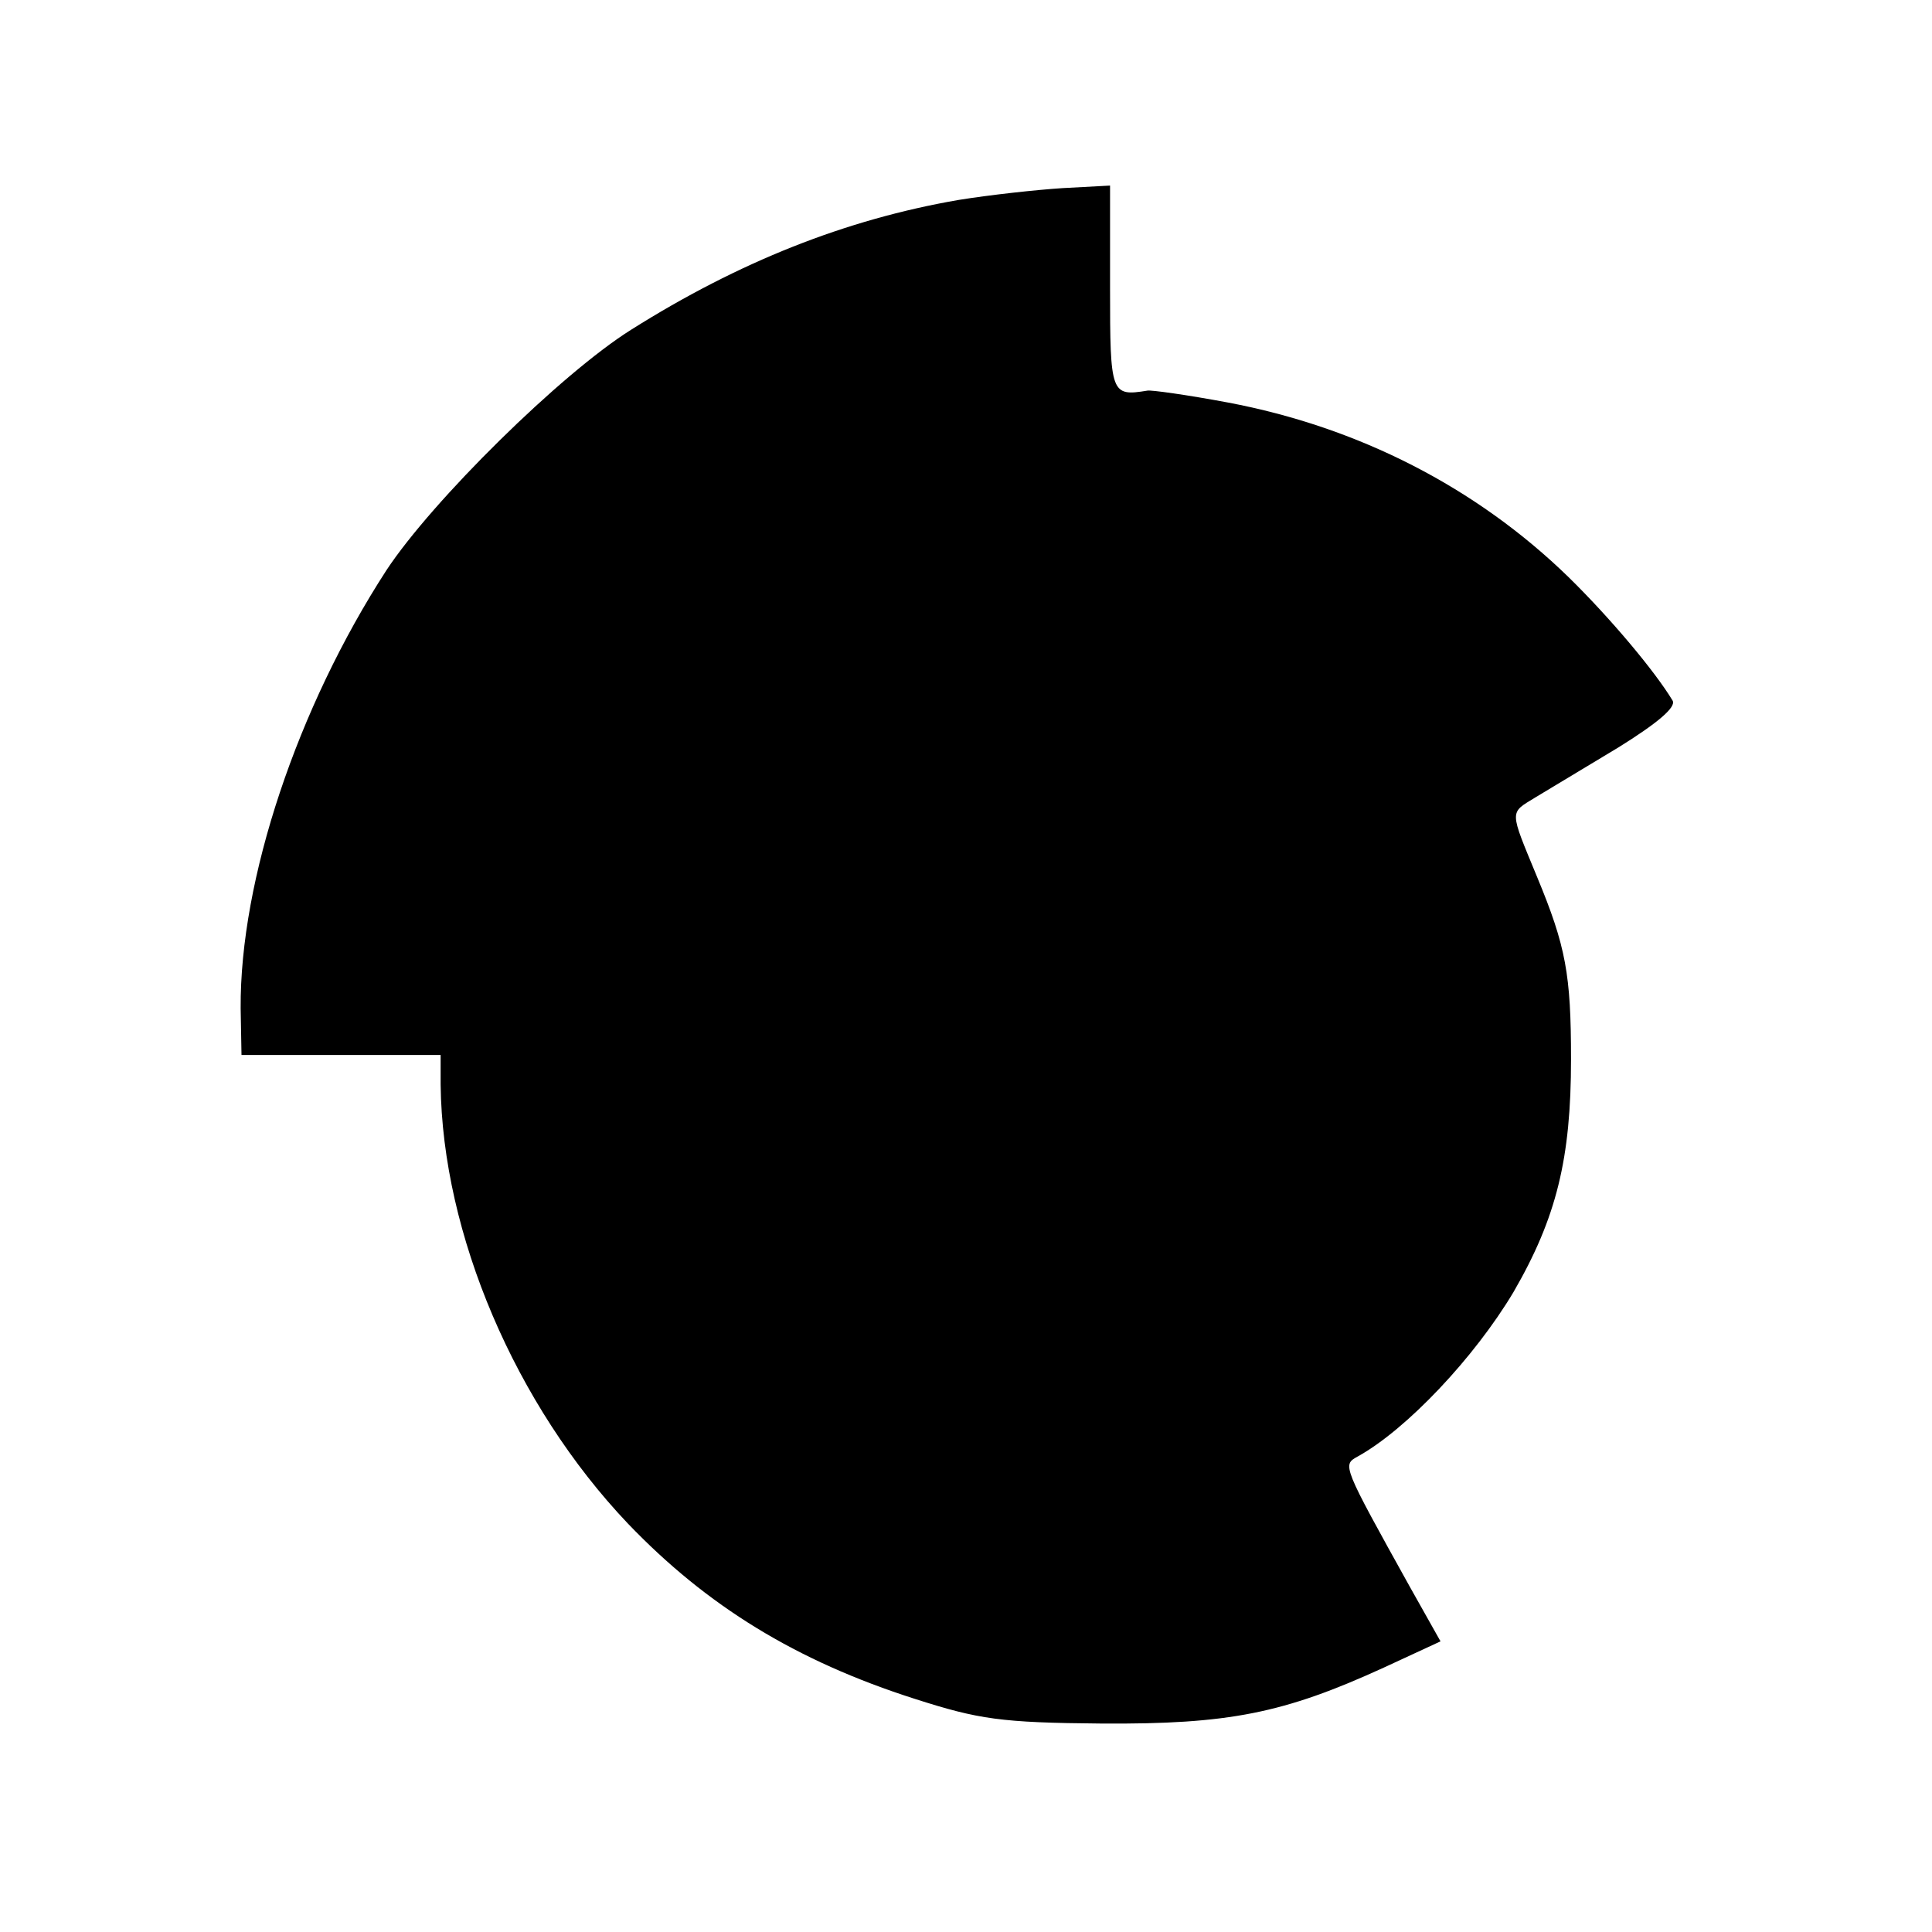 <?xml version="1.0" standalone="no"?>
<!DOCTYPE svg PUBLIC "-//W3C//DTD SVG 20010904//EN"
 "http://www.w3.org/TR/2001/REC-SVG-20010904/DTD/svg10.dtd">
<svg version="1.0" xmlns="http://www.w3.org/2000/svg"
 width="228pt" height="228pt" viewBox="0 0 228 228"
 preserveAspectRatio="xMidYMid meet">
<g transform="translate(0,228) scale(0.1,-0.1)"
fill="#000000" stroke="none">
<path d="M1131 2044 c-133 -23 -259 -73 -386 -153 -83 -52 -235 -202 -289
-284 -105 -162 -173 -365 -172 -517 l1 -55 118 0 117 0 0 -35 c2 -176 88 -378
221 -518 93 -97 198 -162 339 -207 75 -24 101 -28 220 -29 150 -1 215 12 333
66 l67 31 -36 64 c-80 144 -80 144 -62 154 58 32 138 117 184 194 51 88 68
158 68 275 0 100 -6 133 -40 215 -33 80 -33 75 -2 94 15 9 58 35 98 59 45 28
68 47 64 55 -21 35 -74 98 -123 146 -109 106 -248 177 -402 206 -48 9 -91 15
-95 14 -43 -7 -44 -4 -44 121 l0 121 -56 -3 c-31 -2 -86 -8 -123 -14z"/>
</g>
</svg>
